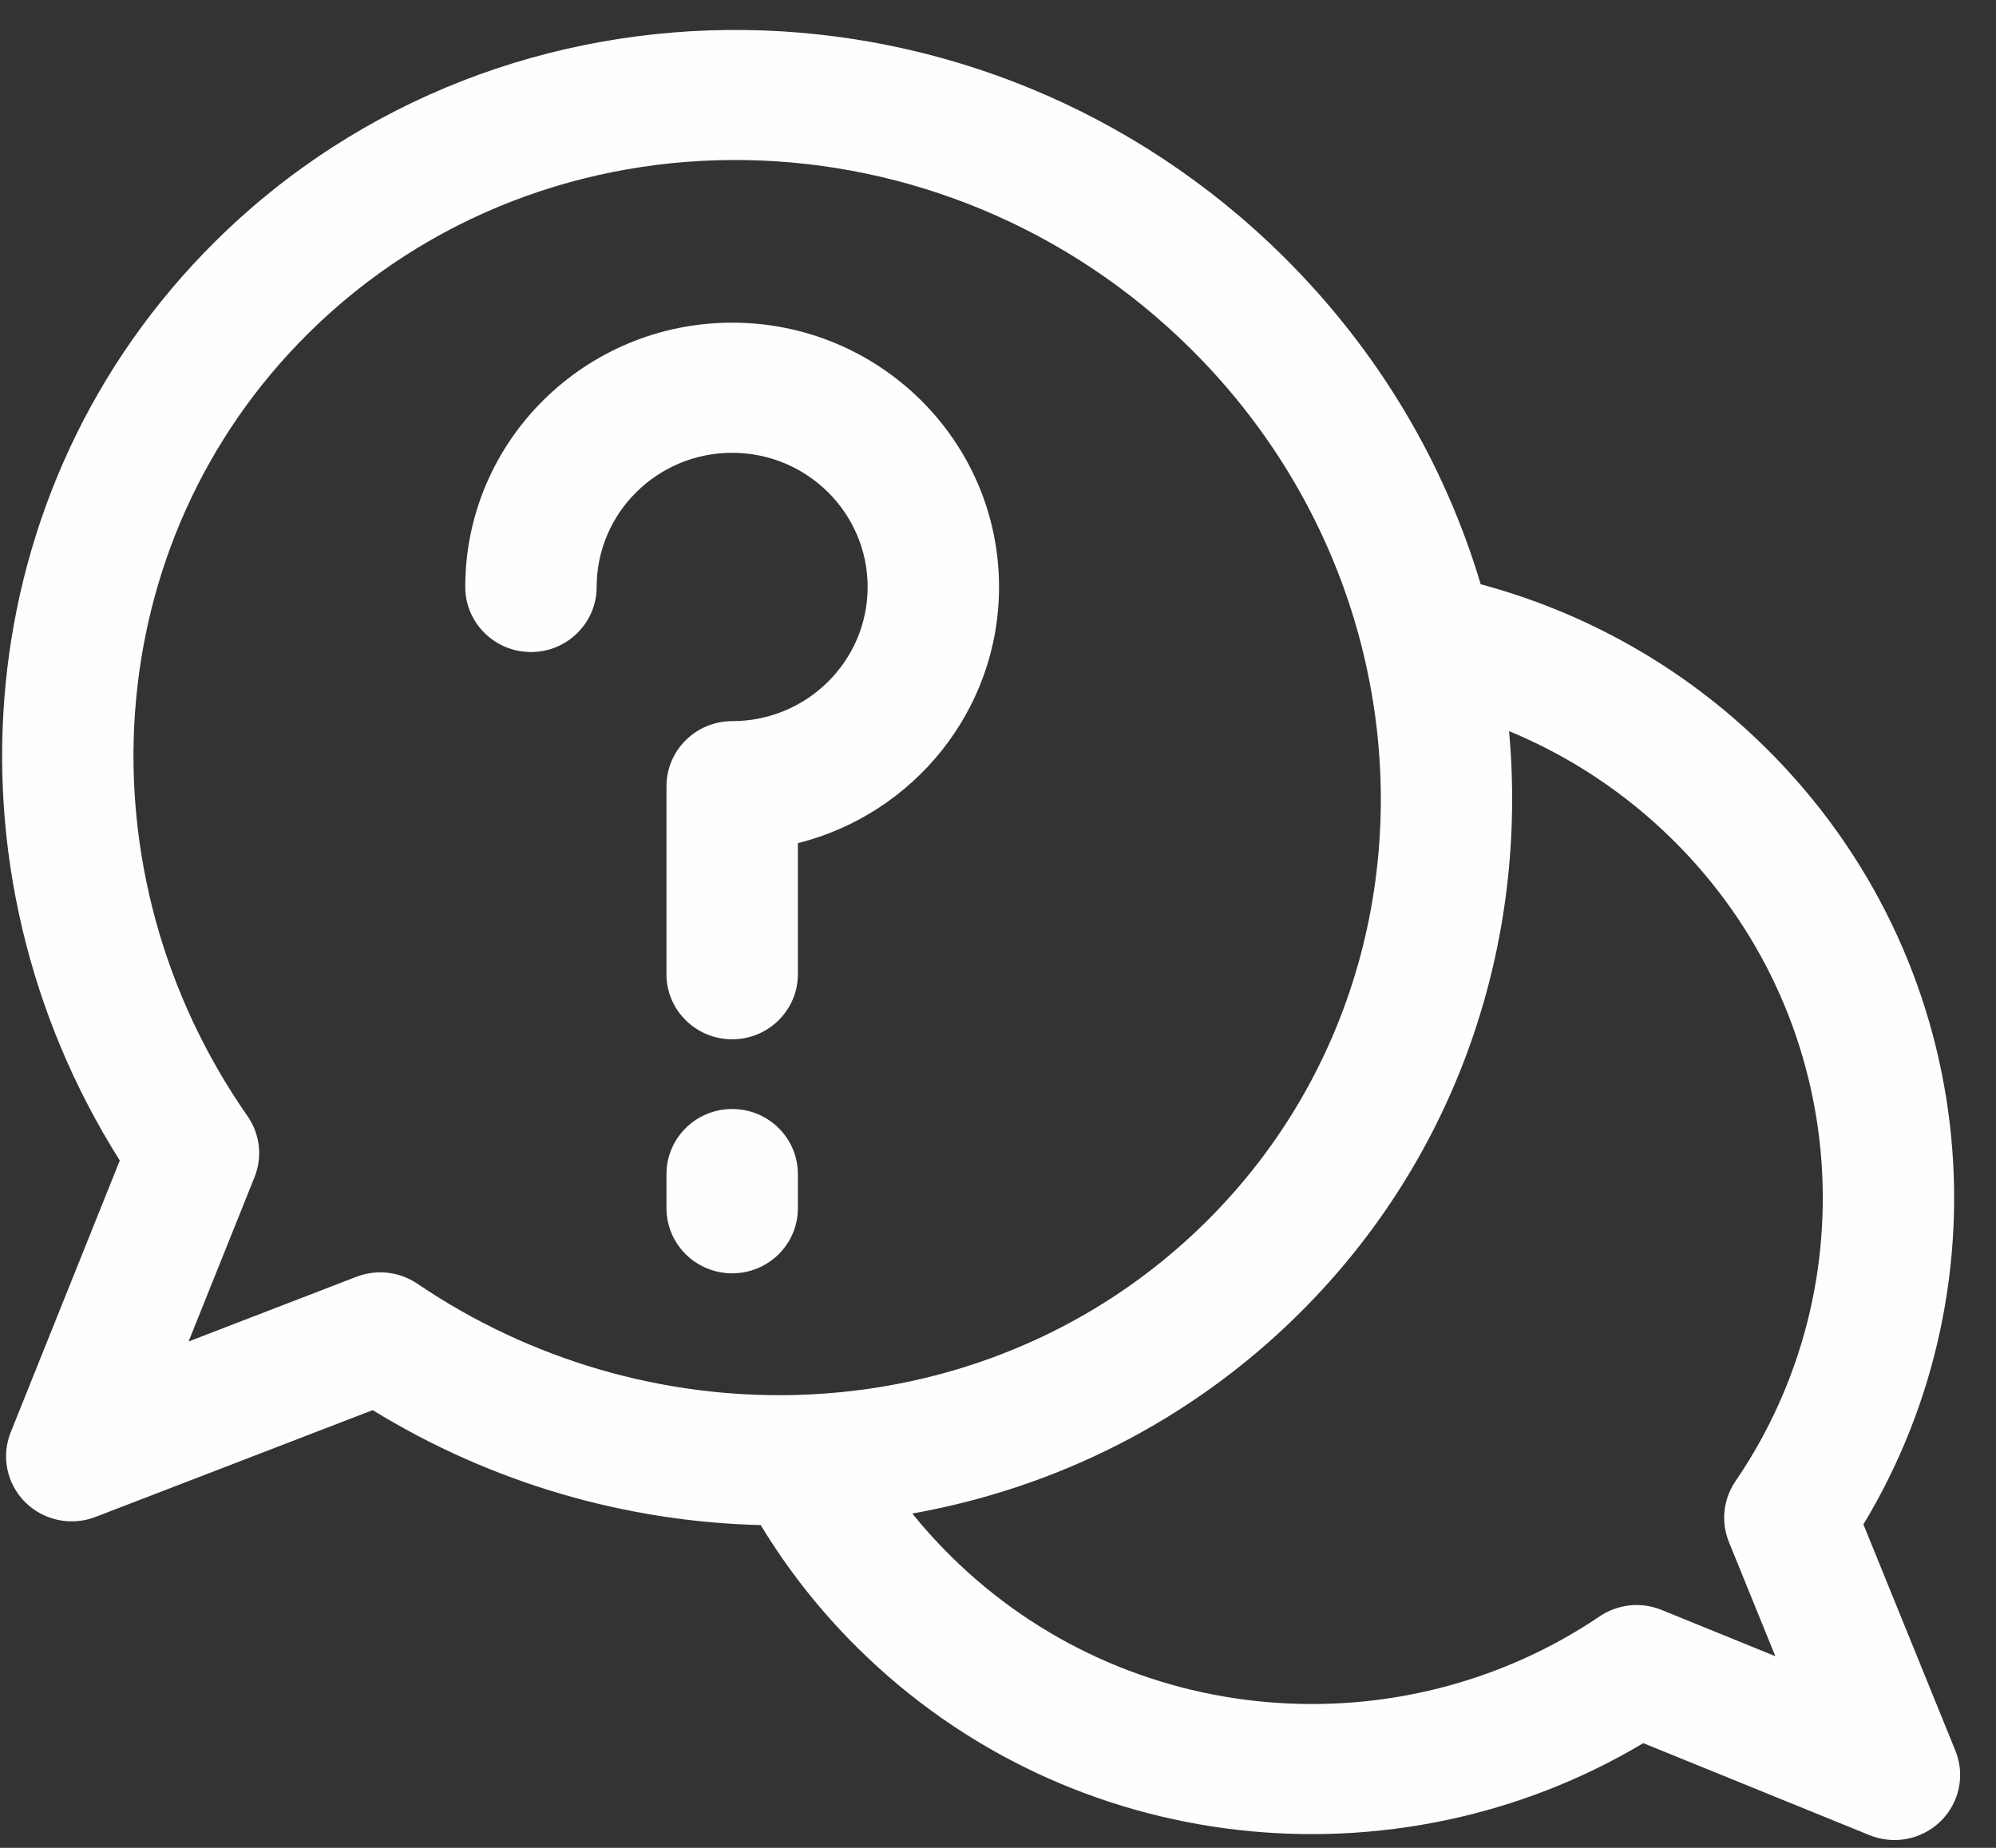 <svg width="54" height="50" viewBox="0 0 54 50" fill="none" xmlns="http://www.w3.org/2000/svg">
<rect x="0" y="0" width="54" height="50" fill="#333333" stroke="none"/>
<path d="M20.581 41.266C16.951 41.178 13.313 40.141 10.083 38.156L2.586 41.045C1.926 41.3 1.179 41.142 0.68 40.646C0.182 40.148 0.028 39.406 0.29 38.755L3.241 31.402C-1.733 23.526 -0.885 13.179 5.83 6.527C13.676 -1.243 26.622 -1.08 34.721 6.941C37.315 9.511 39.096 12.575 40.059 15.809C42.888 16.569 45.562 18.048 47.781 20.246C53.528 25.937 54.405 34.636 50.413 41.248L52.901 47.37C53.169 48.027 53.012 48.779 52.505 49.277C51.998 49.776 51.238 49.926 50.577 49.656L44.458 47.167C37.779 51.155 28.964 50.297 23.202 44.59C22.171 43.569 21.298 42.451 20.58 41.266L20.581 41.266ZM40.826 19.783C41.345 25.476 39.454 31.279 35.137 35.554C32.194 38.469 28.535 40.268 24.681 40.954C25.001 41.35 25.346 41.733 25.717 42.1C30.489 46.827 37.896 47.374 43.276 43.737C43.771 43.402 44.401 43.337 44.953 43.562L48.03 44.814L46.775 41.726C46.554 41.183 46.62 40.566 46.951 40.081C50.589 34.756 50.026 27.449 45.268 22.736C43.955 21.436 42.441 20.45 40.826 19.783ZM36.88 17.658C36.152 14.658 34.592 11.792 32.206 9.43C25.517 2.805 14.825 2.598 8.344 9.017C2.615 14.691 2.113 23.631 6.697 30.201C7.035 30.685 7.106 31.305 6.886 31.851L5.102 36.299L9.644 34.547C10.191 34.337 10.808 34.407 11.292 34.736C14.379 36.828 17.977 37.837 21.517 37.746C21.552 37.744 21.587 37.743 21.622 37.743C25.649 37.616 29.596 36.063 32.624 33.065C36.781 28.947 38.186 23.114 36.893 17.713C36.889 17.695 36.885 17.676 36.88 17.658ZM18.031 31.768V32.693C18.031 33.665 18.827 34.454 19.808 34.454C20.79 34.454 21.586 33.665 21.586 32.693V31.768C21.586 30.796 20.79 30.008 19.808 30.008C18.827 30.008 18.031 30.796 18.031 31.768ZM18.031 26.361V21.274C18.031 20.302 18.827 19.513 19.808 19.513C21.831 19.513 23.473 17.887 23.473 15.882C23.473 13.879 21.831 12.252 19.808 12.252C17.785 12.252 16.142 13.879 16.142 15.882C16.142 16.854 15.346 17.643 14.365 17.643C13.384 17.643 12.587 16.854 12.587 15.882C12.587 11.935 15.823 8.731 19.808 8.731C23.793 8.731 27.028 11.935 27.028 15.882C27.028 19.221 24.712 22.03 21.586 22.815V26.361C21.586 27.333 20.789 28.122 19.808 28.122C18.827 28.122 18.03 27.333 18.03 26.361H18.031Z" fill="#FFFEFF"/>
</svg>
